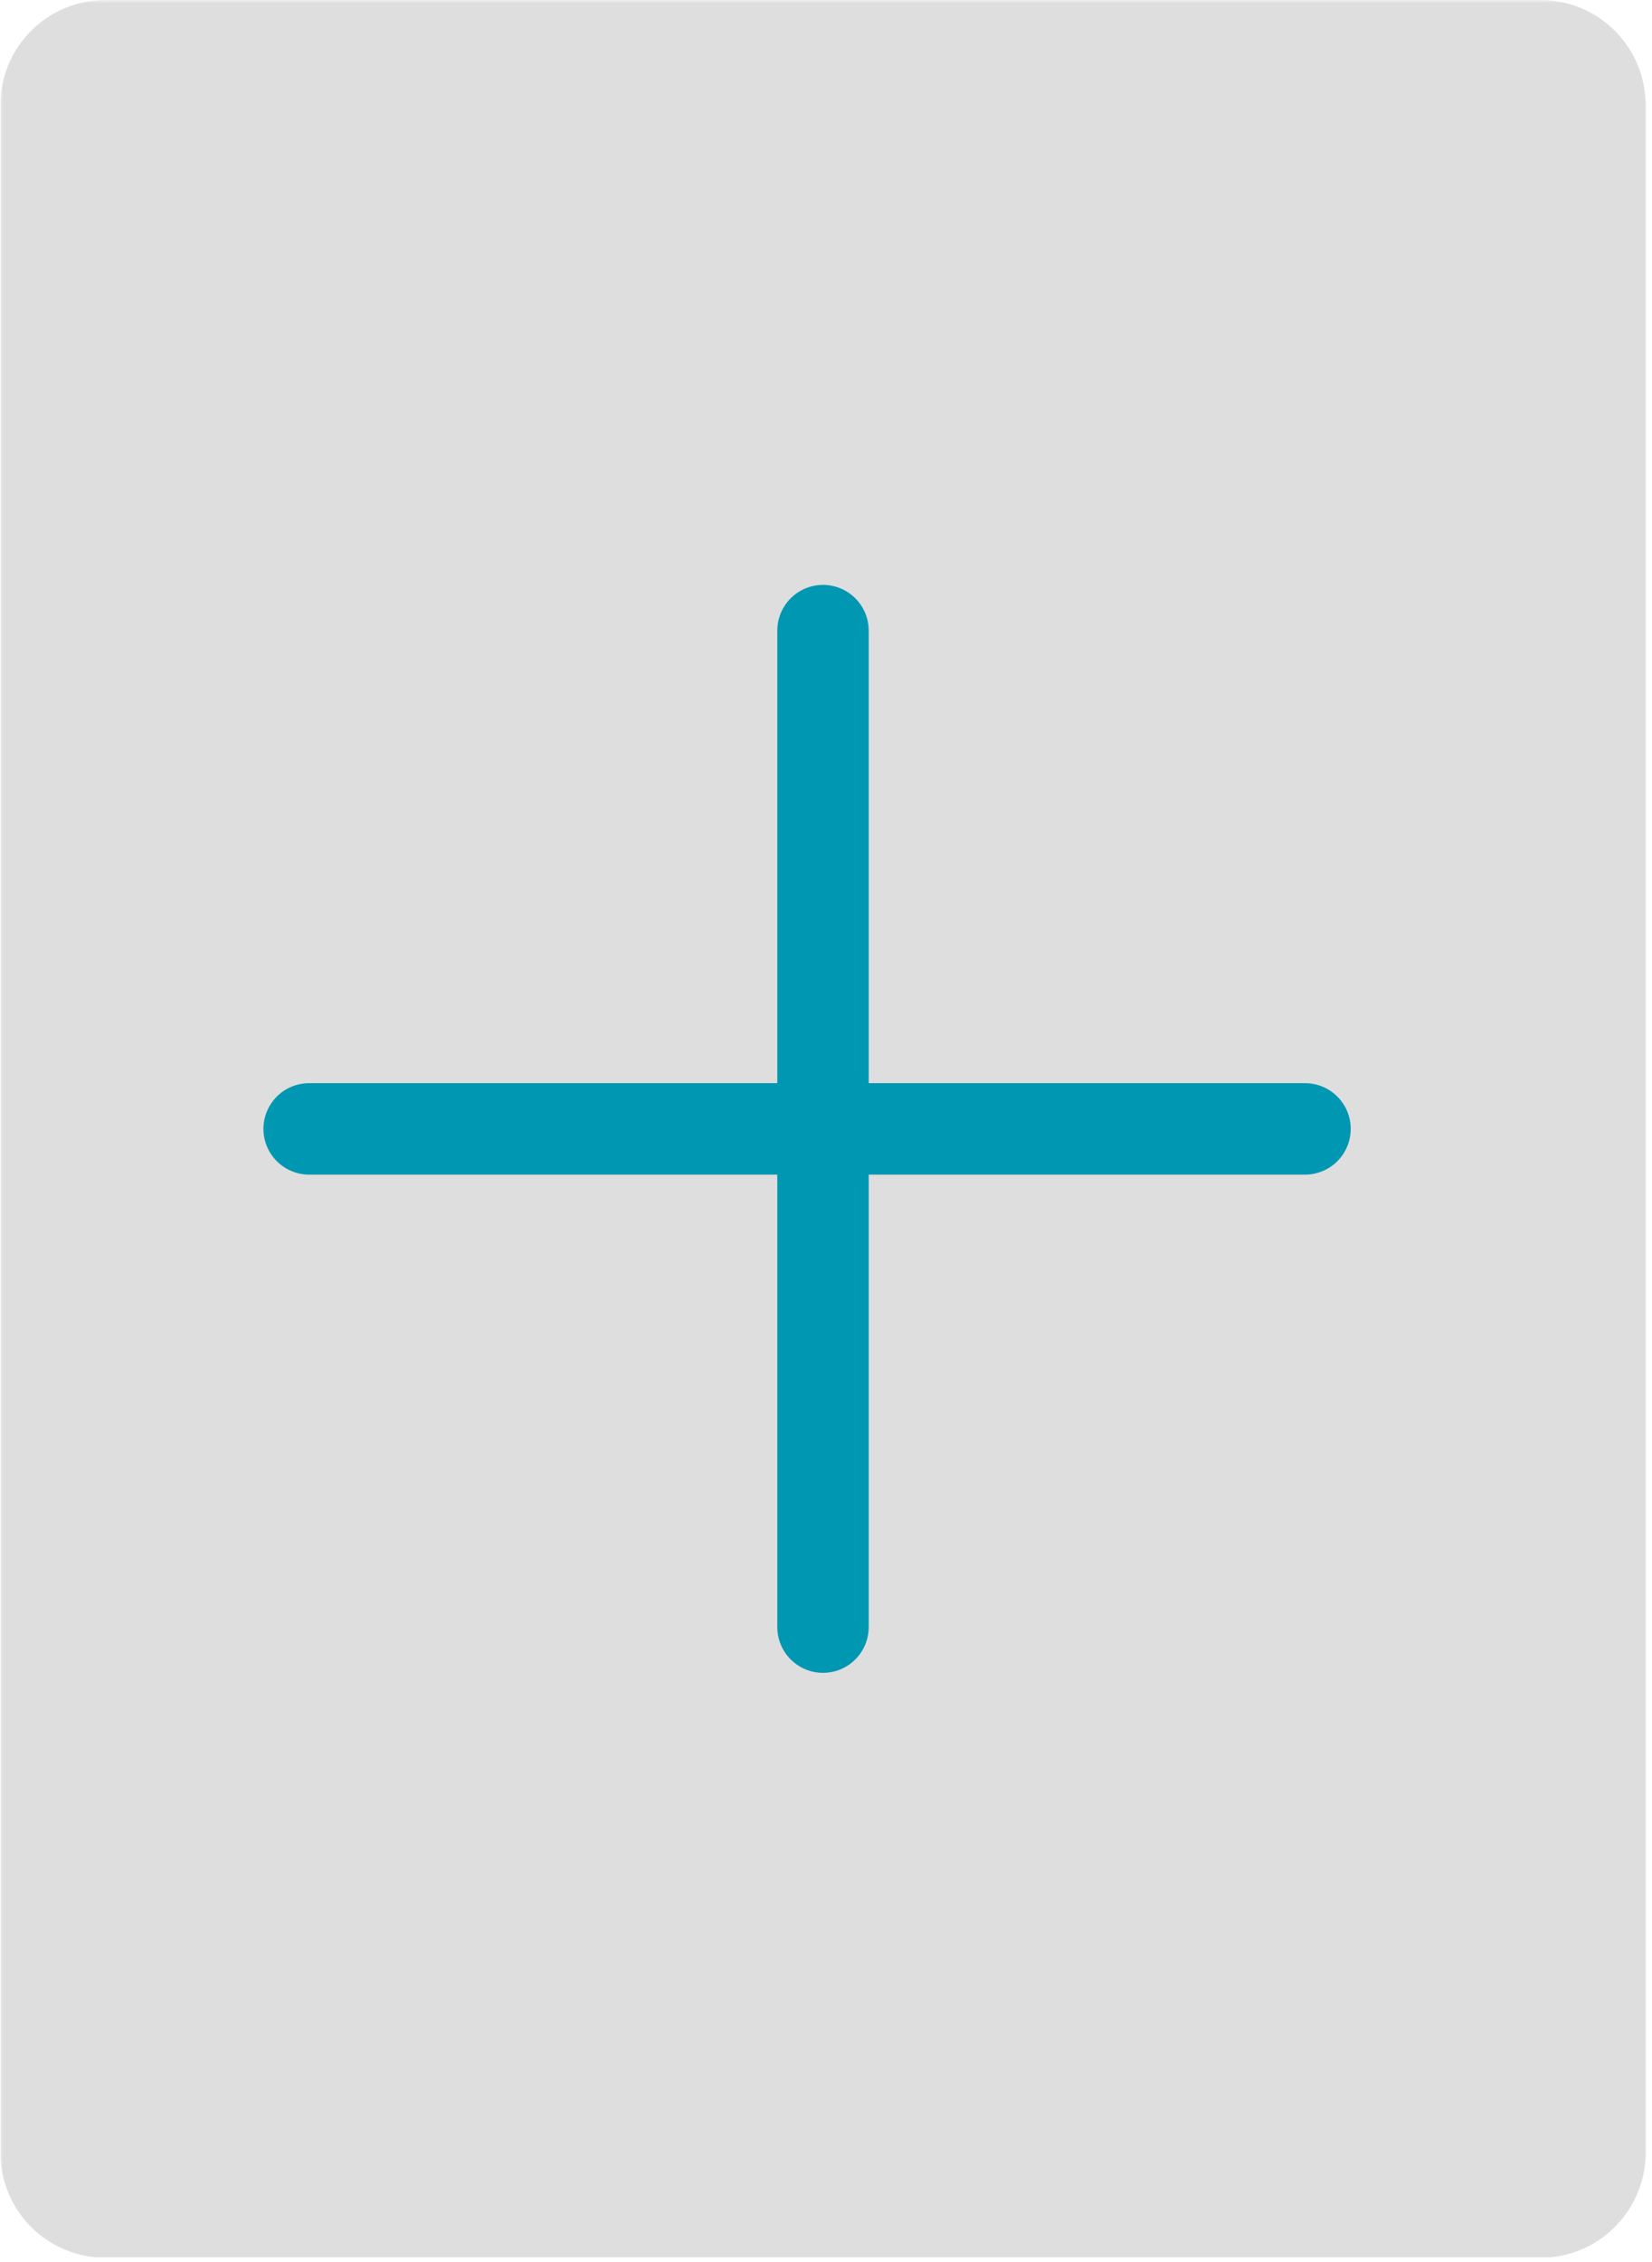 <svg xmlns="http://www.w3.org/2000/svg" xmlns:xlink="http://www.w3.org/1999/xlink" width="361" zoomAndPan="magnify" viewBox="0 0 270.75 370.5" height="494" preserveAspectRatio="xMidYMid meet" version="1.0"><defs><filter x="0%" y="0%" width="100%" height="100%" id="c3fec77195"><feColorMatrix values="0 0 0 0 1 0 0 0 0 1 0 0 0 0 1 0 0 0 1 0" color-interpolation-filters="sRGB"/></filter><clipPath id="7f48599b2c"><path d="M 0.059 0 L 270 0 L 270 370 L 0.059 370 Z M 0.059 0 " clip-rule="nonzero"/></clipPath><mask id="1f9c8f1429"><g filter="url(#c3fec77195)"><rect x="-27.075" width="324.9" fill="#000000" y="-37.05" height="444.6" fill-opacity="0.3"/></g></mask><clipPath id="6afd7a4006"><path d="M 0.059 0 L 269.711 0 L 269.711 370 L 0.059 370 Z M 0.059 0 " clip-rule="nonzero"/></clipPath><clipPath id="a306a744a9"><path d="M 17.285 0 L 252.484 0 C 257.055 0 261.434 1.816 264.664 5.047 C 267.898 8.277 269.711 12.656 269.711 17.227 L 269.711 352.574 C 269.711 357.145 267.898 361.523 264.664 364.758 C 261.434 367.988 257.055 369.801 252.484 369.801 L 17.285 369.801 C 12.715 369.801 8.332 367.988 5.102 364.758 C 1.871 361.523 0.059 357.145 0.059 352.574 L 0.059 17.227 C 0.059 12.656 1.871 8.277 5.102 5.047 C 8.332 1.816 12.715 0 17.285 0 Z M 17.285 0 " clip-rule="nonzero"/></clipPath><clipPath id="c7c5e63caf"><rect x="0" width="270" y="0" height="370"/></clipPath></defs><g clip-path="url(#7f48599b2c)"><g mask="url(#1f9c8f1429)"><g><g clip-path="url(#c7c5e63caf)"><g clip-path="url(#6afd7a4006)"><g clip-path="url(#a306a744a9)"><path fill="#919191" d="M 0.059 0 L 269.711 0 L 269.711 369.723 L 0.059 369.723 Z M 0.059 0 " fill-opacity="1" fill-rule="nonzero"/></g></g></g></g></g></g><path stroke-linecap="round" transform="matrix(0.749, 0, 0, 0.749, 43.176, 177.411)" fill="none" stroke-linejoin="miter" d="M 9.998 10.002 L 227.912 10.002 " stroke="#0097b2" stroke-width="20" stroke-opacity="1" stroke-miterlimit="4"/><path stroke-linecap="round" transform="matrix(0, -0.749, 0.749, 0, 127.393, 273.995)" fill="none" stroke-linejoin="miter" d="M 10.002 10 L 227.91 10 " stroke="#0097b2" stroke-width="20" stroke-opacity="1" stroke-miterlimit="4"/></svg>
